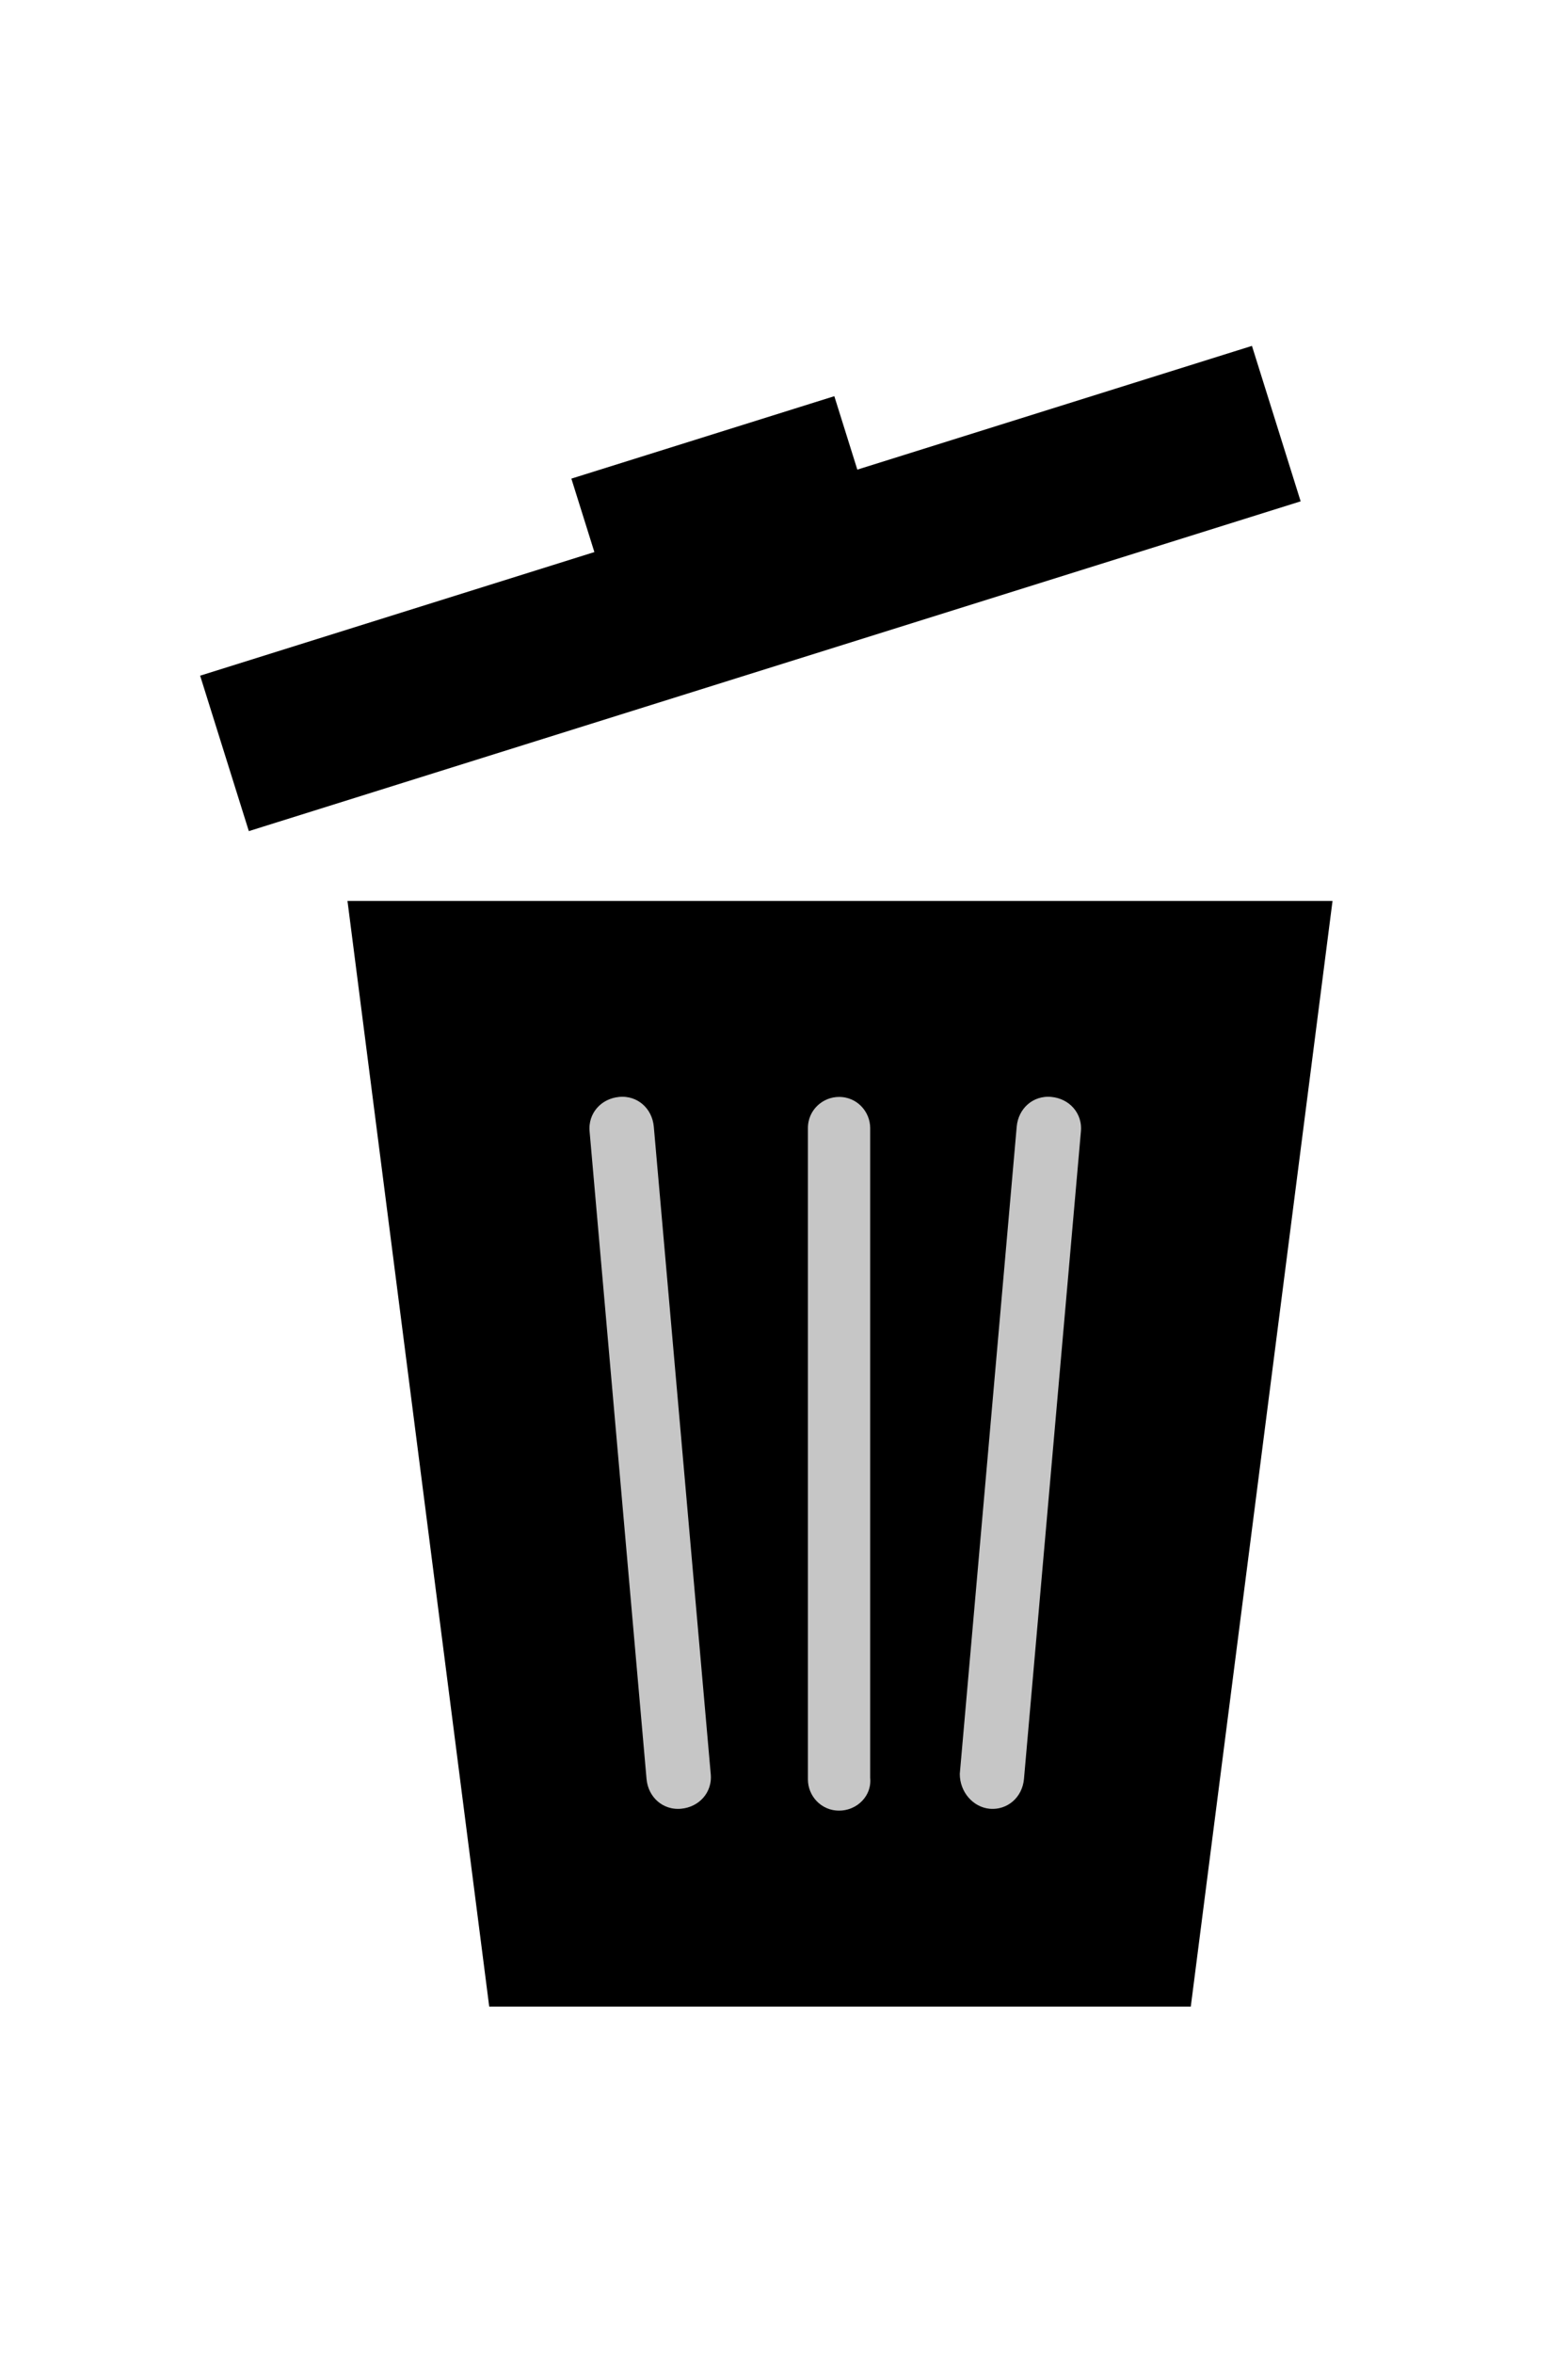 <?xml version="1.0" encoding="utf-8"?>
<!-- Generator: Adobe Illustrator 24.0.2, SVG Export Plug-In . SVG Version: 6.00 Build 0)  -->
<svg version="1.1" xmlns="http://www.w3.org/2000/svg" xmlns:xlink="http://www.w3.org/1999/xlink" x="0px" y="0px"
	 viewBox="0 0 8.26 12.39" style="enable-background:new 0 0 8.26 12.39;" xml:space="preserve">
<style type="text/css">
	.st0{stroke:#000000;stroke-width:0.052;stroke-miterlimit:10;}
	.st1{stroke:#000000;stroke-width:0.038;stroke-miterlimit:10;}
	.st2{fill:#C6C6C6;stroke:#000000;stroke-width:0.052;stroke-miterlimit:10;}
</style>
<g id="Layer_1">
	<polygon class="st0" points="6.25,10.54 6.99,4.77 1.86,4.77 2.6,10.54 	"/>
	<g>
		<rect x="1.07" y="2.69" transform="matrix(0.954 -0.299 0.299 0.954 -0.747 1.324)" class="st1" width="5.77" height="0.82"/>
		<rect x="3.07" y="2.32" transform="matrix(0.954 -0.299 0.299 0.954 -0.58 1.242)" class="st0" width="1.4" height="0.4"/>
	</g>
	<path class="st2" d="M4.42,9.56L4.42,9.56c-0.11,0-0.19-0.09-0.19-0.19V5.94c0-0.11,0.09-0.19,0.19-0.19h0
		c0.11,0,0.19,0.09,0.19,0.19v3.42C4.62,9.47,4.53,9.56,4.42,9.56z"/>
	<path class="st2" d="M3.59,9.55L3.59,9.55c-0.11,0.01-0.2-0.07-0.21-0.18l-0.3-3.41c-0.01-0.11,0.07-0.2,0.18-0.21h0
		c0.11-0.01,0.2,0.07,0.21,0.18l0.3,3.41C3.78,9.45,3.7,9.54,3.59,9.55z"/>
	<path class="st2" d="M5.21,9.55L5.21,9.55c0.11,0.01,0.2-0.07,0.21-0.18l0.3-3.41c0.01-0.11-0.07-0.2-0.18-0.21h0
		c-0.11-0.01-0.2,0.07-0.21,0.18l-0.3,3.41C5.03,9.45,5.11,9.54,5.21,9.55z"/>
</g>
<g id="Layer_2">
</g>
</svg>
